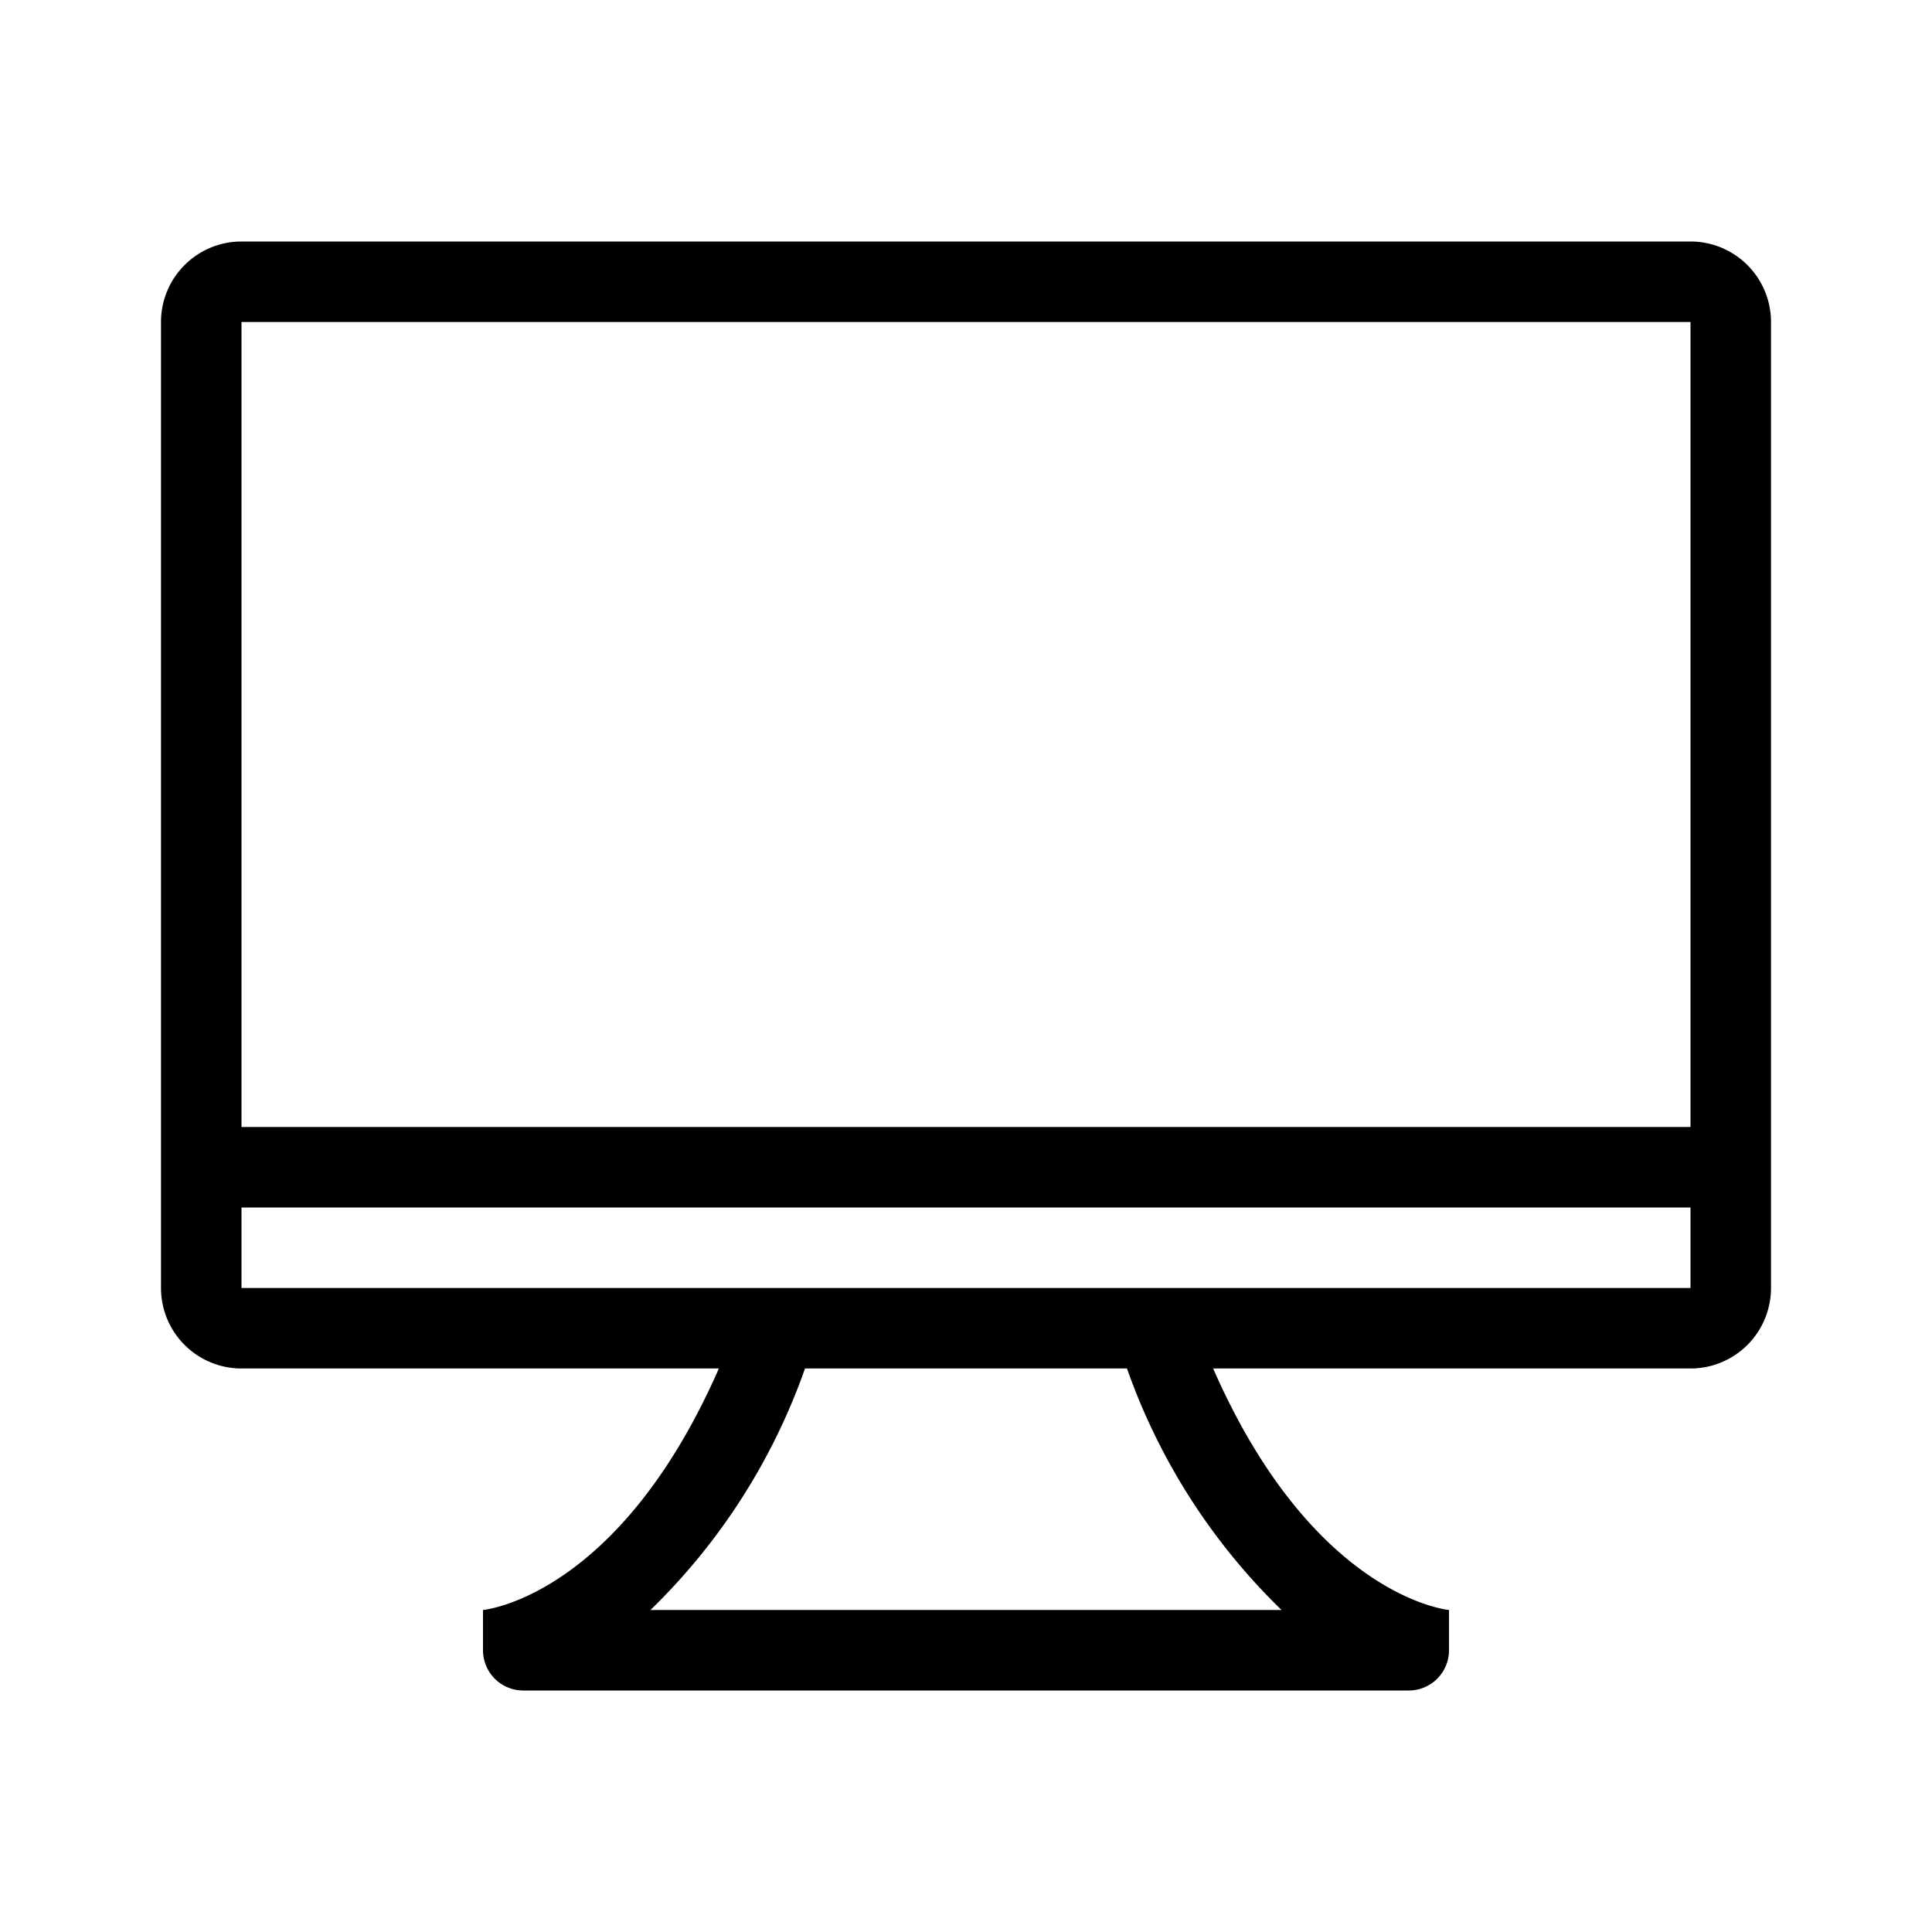 <svg id="assets" xmlns="http://www.w3.org/2000/svg" width="24" height="24" viewBox="0 0 24 24">
  <title>desktop-24</title>
  <path id="desktop" d="M21,3H3A1,1,0,0,0,2,4V16a1,1,0,0,0,1,1H8.93C7.68,19.85,6,20,6,20v.5a.5.5,0,0,0,.5.5h11a.5.5,0,0,0,.5-.5V20s-1.68-.15-2.93-3H21a1,1,0,0,0,1-1V4A1,1,0,0,0,21,3ZM15.92,20H8.08A7.77,7.77,0,0,0,10,17h4A7.77,7.77,0,0,0,15.92,20ZM21,16H3V15H21ZM3,14V4H21V14Z"/>
</svg>
